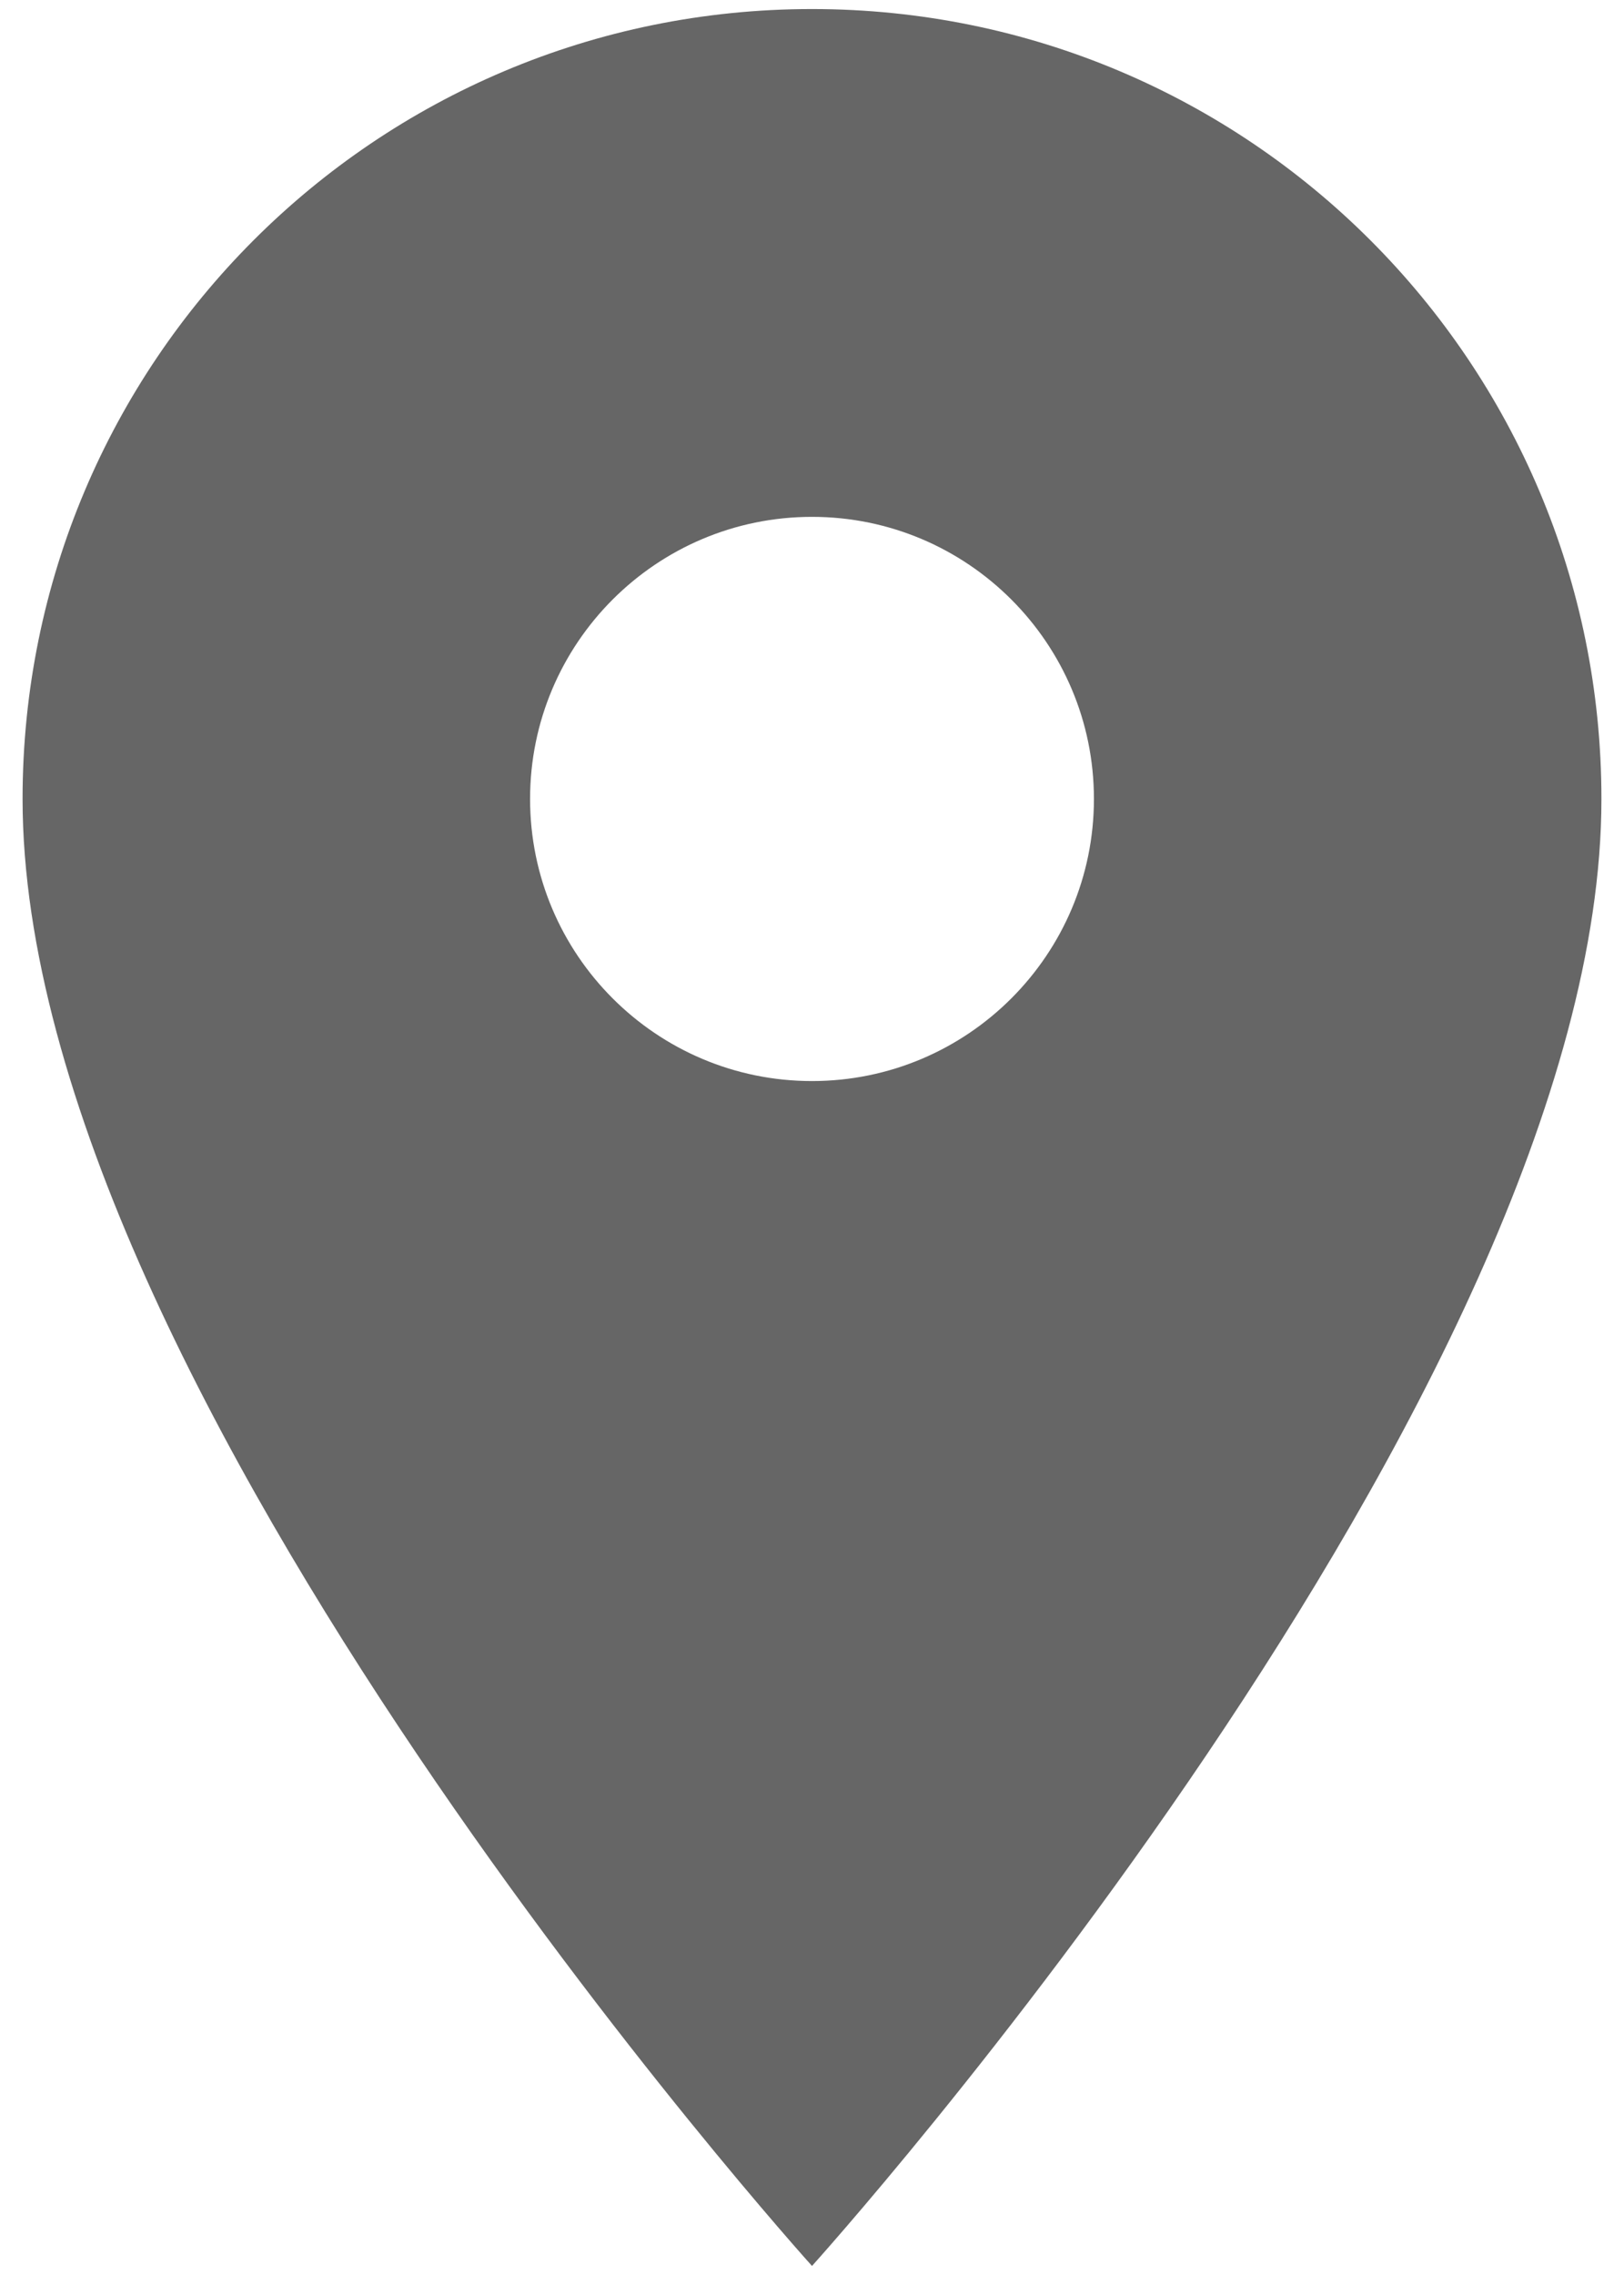 <?xml version="1.0" encoding="UTF-8" standalone="no"?>
<svg width="30px" height="42px" viewBox="0 0 30 42" version="1.1" xmlns="http://www.w3.org/2000/svg" xmlns:xlink="http://www.w3.org/1999/xlink">
    <!-- Generator: Sketch 40.3 (33839) - http://www.bohemiancoding.com/sketch -->
    <title>Page 1</title>
    <desc>Created with Sketch.</desc>
    <defs></defs>
    <g id="Page-1" stroke="none" stroke-width="1" fill="none" fill-rule="evenodd" opacity="0.6">
        <g id="6---Detalhes-Hospital" transform="translate(-70, -1130)">
            <g id="Page-1" transform="translate(60, 1126)">
                <polygon id="Stroke-1" stroke-opacity="0.008" stroke="#000000" stroke-width="1.33333335e-11" points="0 0 50 0 50 50 0 50"></polygon>
                <path d="M25,4.167 C16.937,4.167 10.417,10.687 10.417,18.75 C10.417,29.687 25,45.833 25,45.833 C25,45.833 39.583,29.687 39.583,18.75 C39.583,10.687 33.062,4.167 25,4.167 L25,4.167 Z M25,23.958 C22.125,23.958 19.792,21.625 19.792,18.75 C19.792,15.875 22.125,13.542 25,13.542 C27.875,13.542 30.208,15.875 30.208,18.75 C30.208,21.625 27.875,23.958 25,23.958 L25,23.958 Z" id="Fill-2" fill="#000000"></path>
            </g>
        </g>
    </g>
</svg>